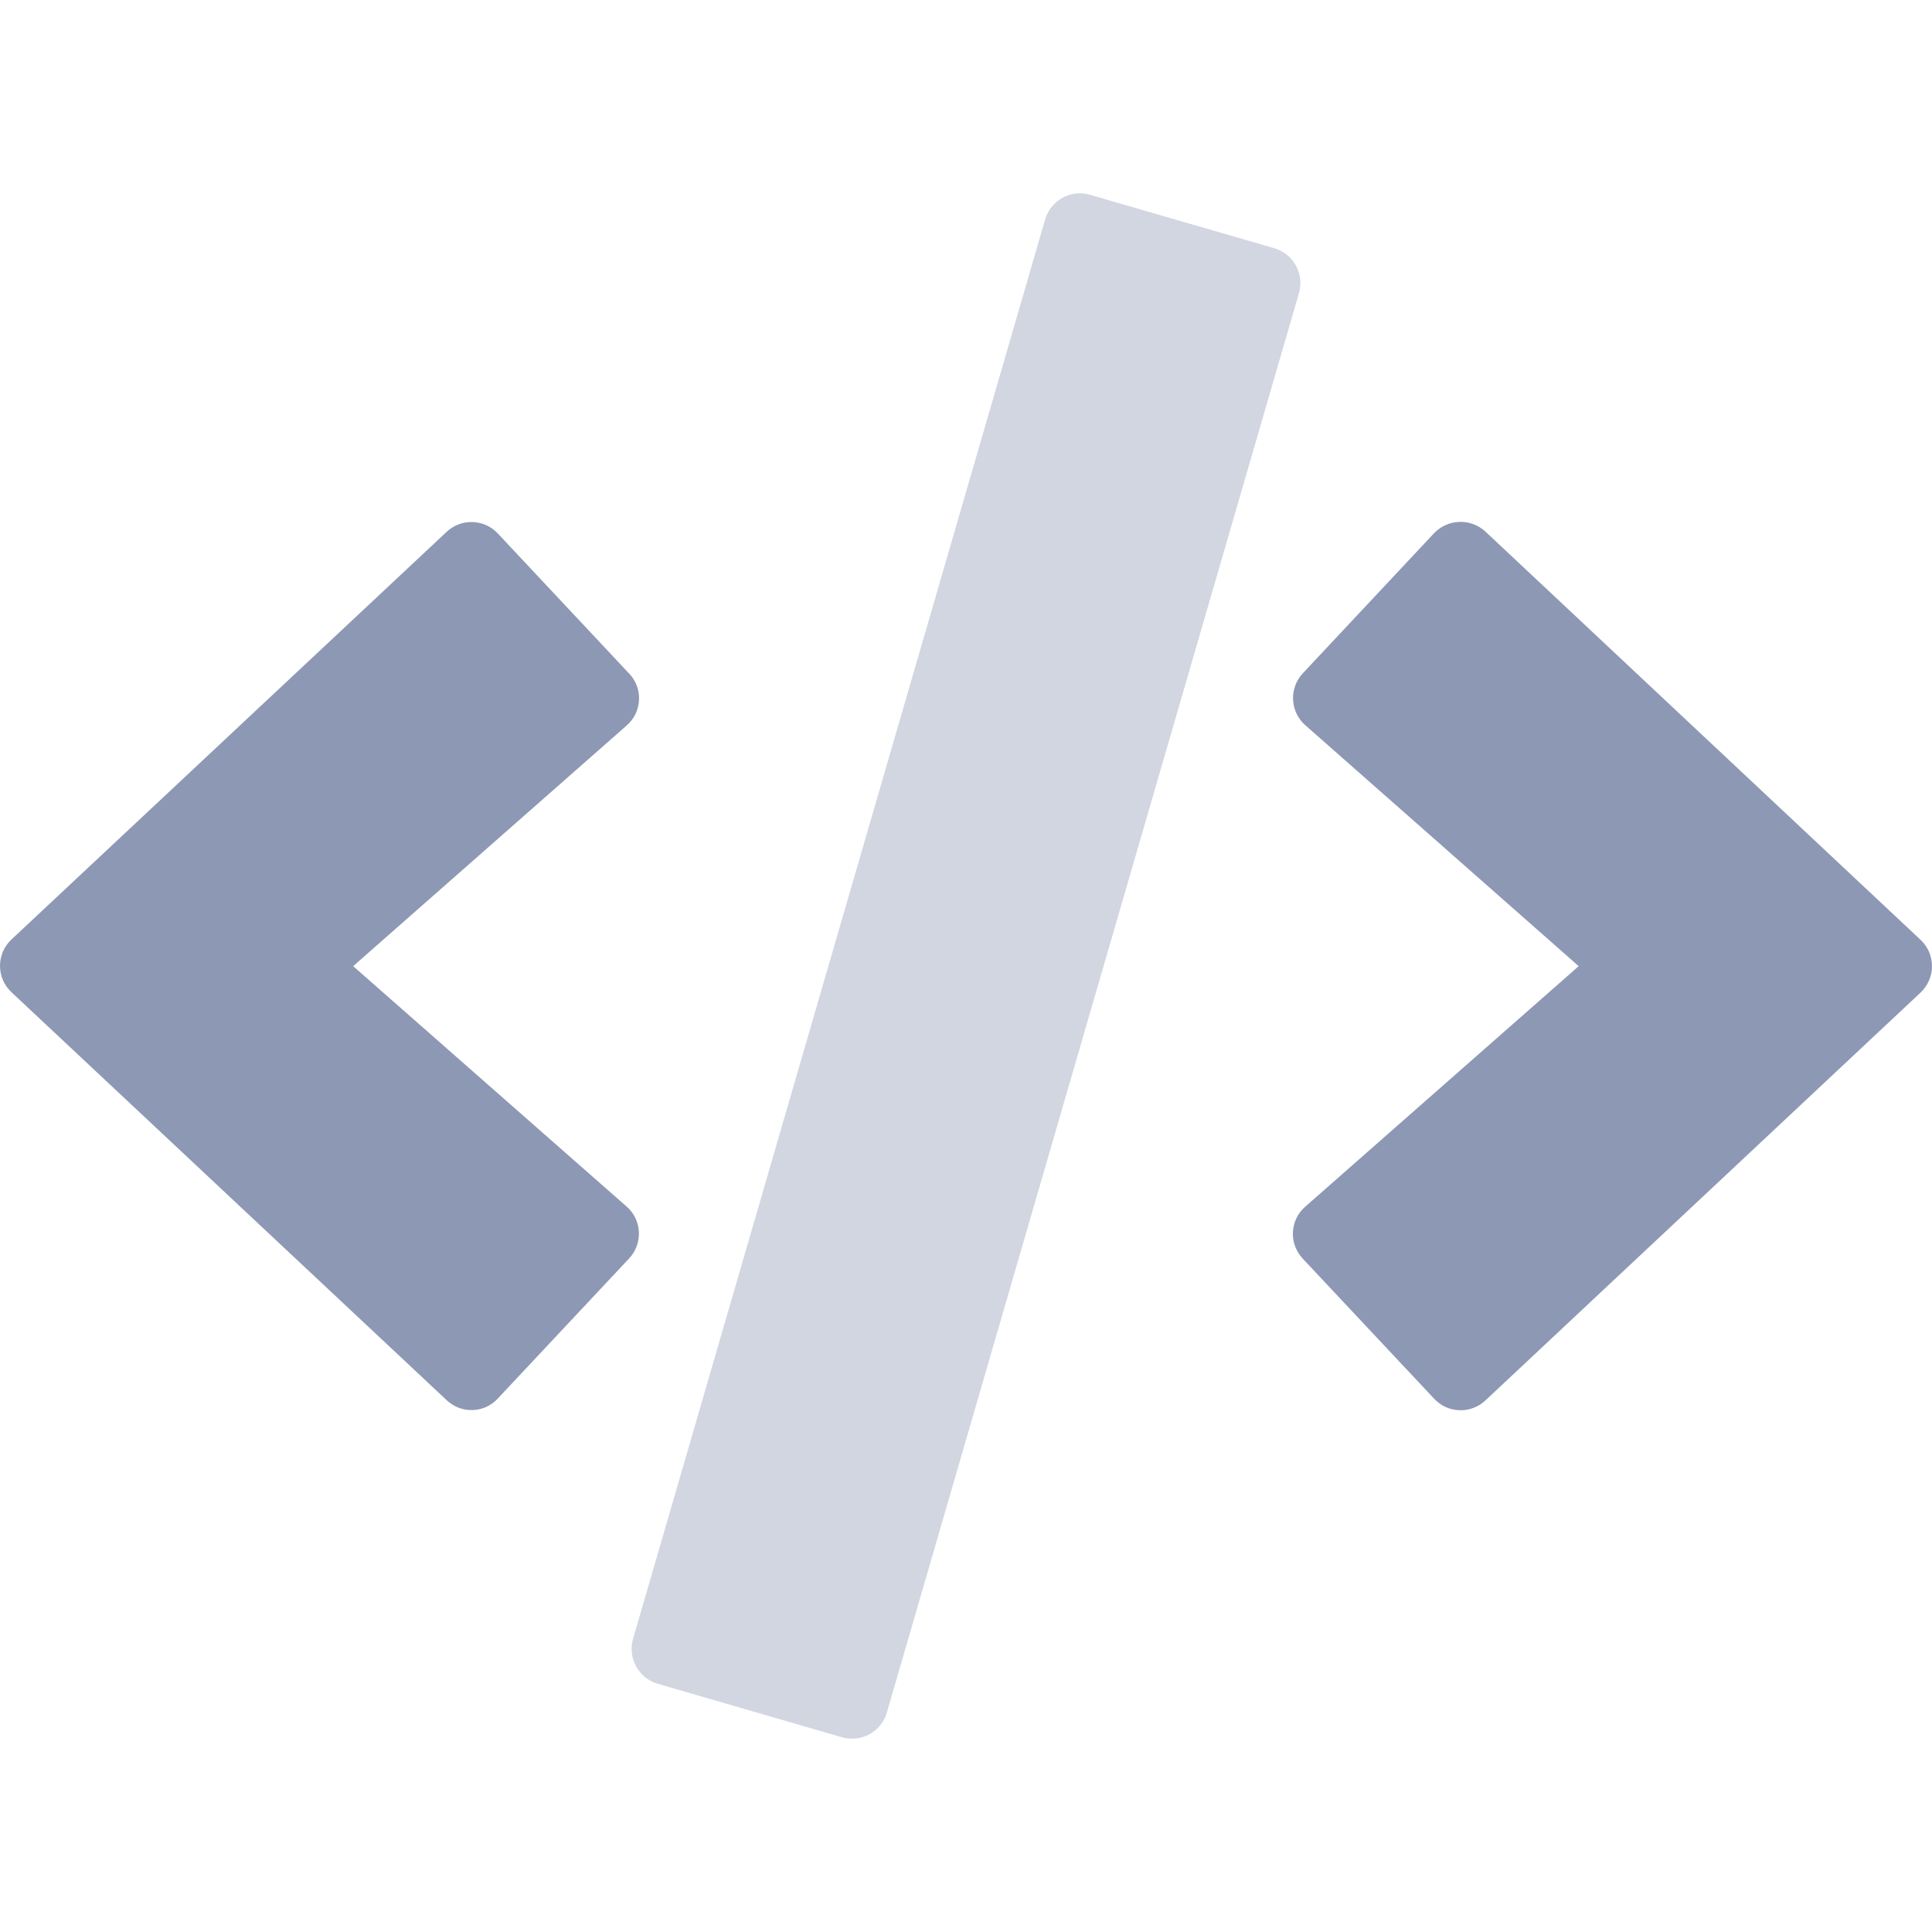 <svg width="24" height="24" viewBox="0 0 24 24" fill="none" xmlns="http://www.w3.org/2000/svg">
<path opacity="0.4" d="M15.828 3.083C15.885 3.1 15.938 3.127 15.985 3.164C16.031 3.201 16.07 3.247 16.098 3.299C16.127 3.351 16.145 3.408 16.151 3.467C16.158 3.526 16.152 3.585 16.136 3.642L11.017 21.273C11.001 21.33 10.974 21.383 10.937 21.429C10.9 21.476 10.854 21.514 10.802 21.543C10.75 21.571 10.693 21.589 10.634 21.596C10.575 21.602 10.516 21.597 10.459 21.581L8.172 20.917C8.115 20.9 8.062 20.873 8.015 20.836C7.969 20.799 7.931 20.753 7.902 20.701C7.873 20.649 7.855 20.592 7.849 20.534C7.842 20.475 7.848 20.415 7.864 20.358L12.983 2.727C12.999 2.67 13.026 2.617 13.063 2.571C13.1 2.525 13.146 2.486 13.198 2.457C13.25 2.429 13.307 2.411 13.366 2.404C13.425 2.398 13.484 2.403 13.541 2.42L15.828 3.083Z" fill="#8D98B4"/>
<path d="M23.857 11.674L18.453 6.604C18.365 6.523 18.25 6.479 18.13 6.483C18.011 6.486 17.898 6.537 17.815 6.623L16.184 8.364C16.143 8.408 16.111 8.46 16.09 8.516C16.07 8.573 16.06 8.633 16.063 8.693C16.066 8.753 16.081 8.812 16.107 8.867C16.133 8.921 16.169 8.969 16.215 9.009L19.611 12.002L16.214 14.99C16.168 15.03 16.131 15.078 16.105 15.132C16.079 15.187 16.064 15.246 16.061 15.306C16.058 15.366 16.067 15.427 16.089 15.483C16.11 15.54 16.142 15.591 16.183 15.635L17.815 17.375C17.855 17.418 17.903 17.453 17.957 17.478C18.011 17.503 18.069 17.516 18.129 17.518C18.188 17.521 18.247 17.511 18.302 17.49C18.358 17.469 18.409 17.438 18.452 17.397L23.856 12.332C23.901 12.29 23.937 12.239 23.962 12.182C23.987 12.126 24 12.065 24 12.003C24 11.941 23.987 11.88 23.963 11.823C23.938 11.767 23.902 11.716 23.857 11.674V11.674ZM7.815 8.367L6.184 6.627C6.144 6.584 6.095 6.549 6.041 6.524C5.987 6.5 5.929 6.487 5.869 6.485C5.81 6.483 5.751 6.493 5.696 6.514C5.64 6.535 5.59 6.567 5.547 6.608L0.143 11.67C0.098 11.712 0.062 11.763 0.037 11.819C0.013 11.876 0 11.937 0 11.998C0 12.06 0.013 12.121 0.037 12.177C0.062 12.234 0.098 12.284 0.143 12.326L5.547 17.392C5.59 17.433 5.64 17.465 5.696 17.487C5.751 17.508 5.81 17.518 5.869 17.516C5.929 17.515 5.987 17.501 6.041 17.477C6.095 17.452 6.144 17.417 6.184 17.373L7.815 15.633C7.856 15.589 7.888 15.538 7.909 15.481C7.93 15.425 7.939 15.365 7.936 15.305C7.934 15.244 7.919 15.185 7.893 15.131C7.867 15.077 7.83 15.028 7.785 14.989L4.387 12.002L7.784 9.013C7.83 8.973 7.867 8.925 7.894 8.871C7.92 8.816 7.935 8.757 7.938 8.696C7.941 8.636 7.932 8.576 7.911 8.519C7.889 8.462 7.857 8.41 7.815 8.367V8.367Z" fill="#8D98B4"/>
</svg>
